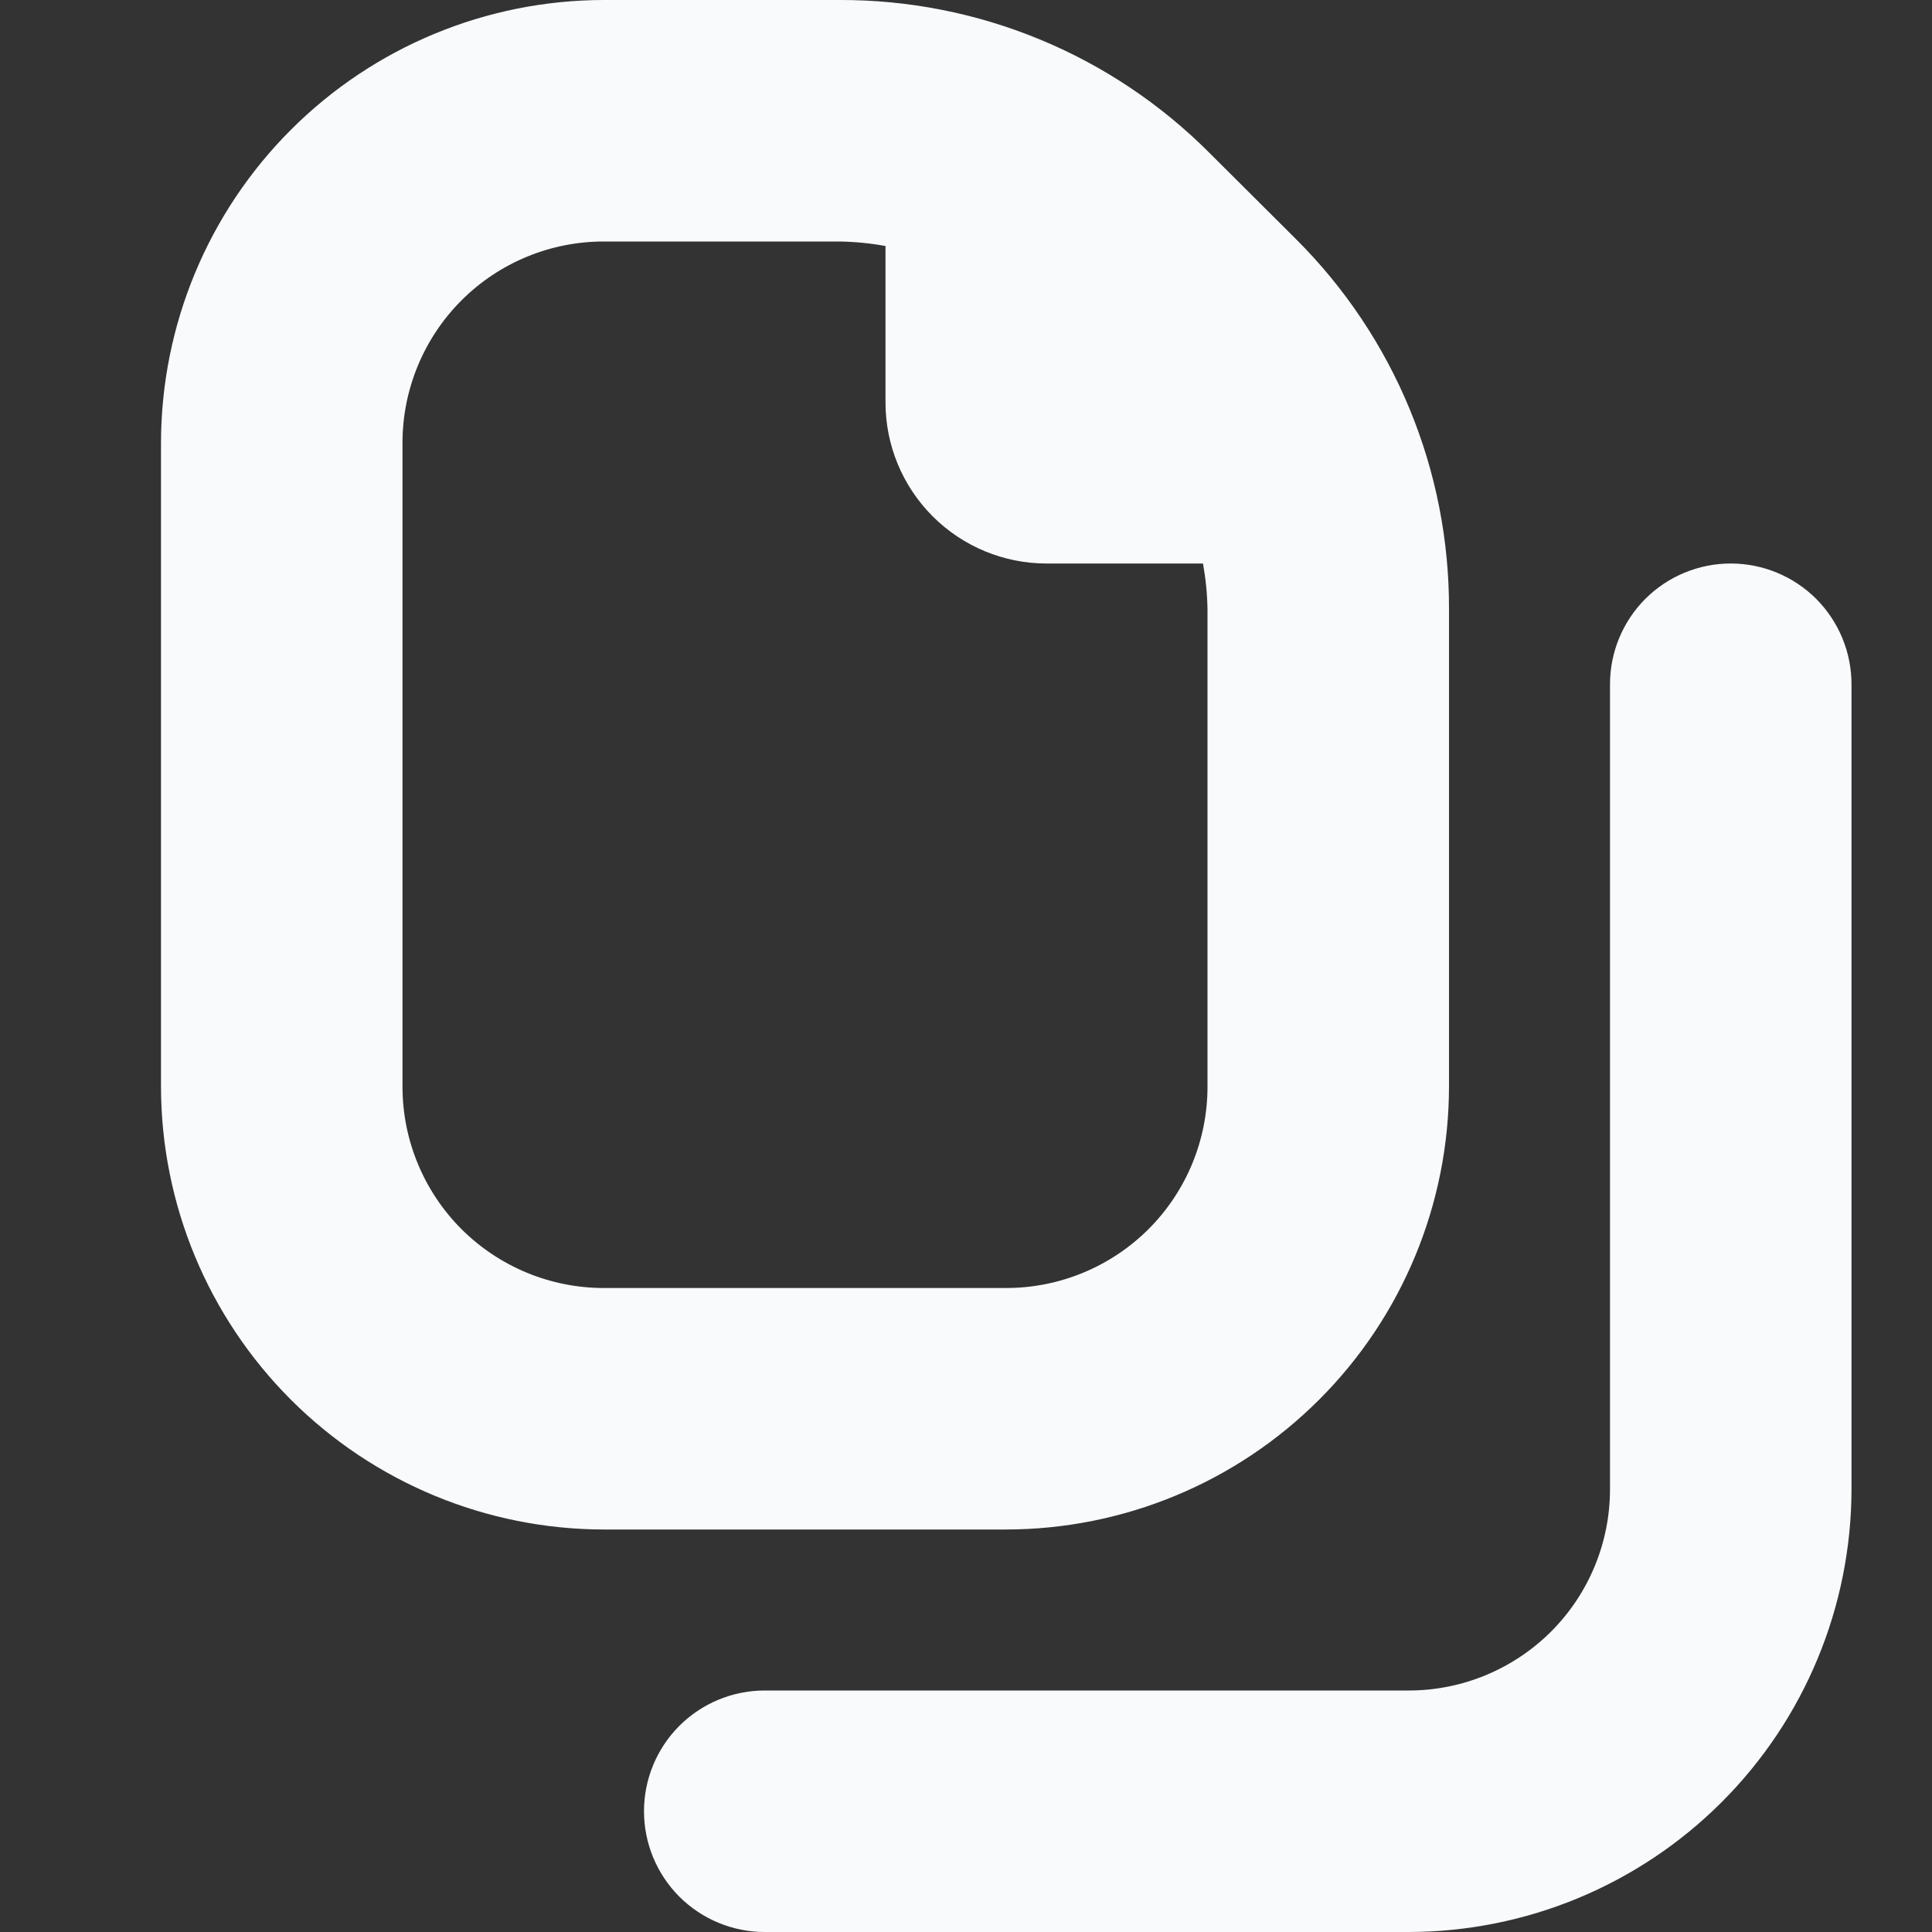<svg width="24" height="24" viewBox="0 0 24 24" fill="none" xmlns="http://www.w3.org/2000/svg">
<rect x="0" y="0" width="24" height="24" fill="#333333" stroke="none"/>
<g clip-path="url(#clip0_405_1605)">
<path d="M18 13.5V7.571C18.003 6.717 17.837 5.87 17.511 5.081C17.185 4.291 16.705 3.574 16.1 2.971L15.025 1.9C14.422 1.295 13.705 0.815 12.915 0.489C12.126 0.163 11.279 -0.003 10.425 -7.21461e-05H7.5C6.042 0.002 4.644 0.581 3.613 1.613C2.582 2.644 2.002 4.042 2 5.5V13.5C2.002 14.958 2.582 16.356 3.613 17.387C4.644 18.418 6.042 18.998 7.5 19H12.5C13.958 18.998 15.356 18.418 16.387 17.387C17.419 16.356 17.998 14.958 18 13.5ZM5 13.5V5.5C5 4.837 5.264 4.201 5.732 3.732C6.201 3.263 6.837 3 7.5 3H10.429C10.621 3.003 10.812 3.022 11 3.056V5C11 5.53 11.211 6.039 11.586 6.414C11.961 6.789 12.47 7 13 7H14.944C14.978 7.188 14.997 7.379 15 7.571V13.5C15 14.163 14.737 14.799 14.268 15.268C13.799 15.736 13.163 16 12.5 16H7.5C6.837 16 6.201 15.736 5.732 15.268C5.264 14.799 5 14.163 5 13.5ZM23 8.5V18.5C22.998 19.958 22.419 21.356 21.387 22.387C20.356 23.418 18.958 23.998 17.5 24H9.5C9.102 24 8.721 23.842 8.439 23.561C8.158 23.279 8 22.898 8 22.5C8 22.102 8.158 21.721 8.439 21.439C8.721 21.158 9.102 21 9.5 21H17.5C18.163 21 18.799 20.736 19.268 20.268C19.737 19.799 20 19.163 20 18.5V8.5C20 8.102 20.158 7.721 20.439 7.439C20.721 7.158 21.102 7 21.5 7C21.898 7 22.279 7.158 22.561 7.439C22.842 7.721 23 8.102 23 8.5Z" fill="#F8FAFB"/>
</g>
<defs>
<clipPath id="clip0_405_1605">
<rect width="24" height="24" fill="white"/>
</clipPath>
</defs>
</svg>
